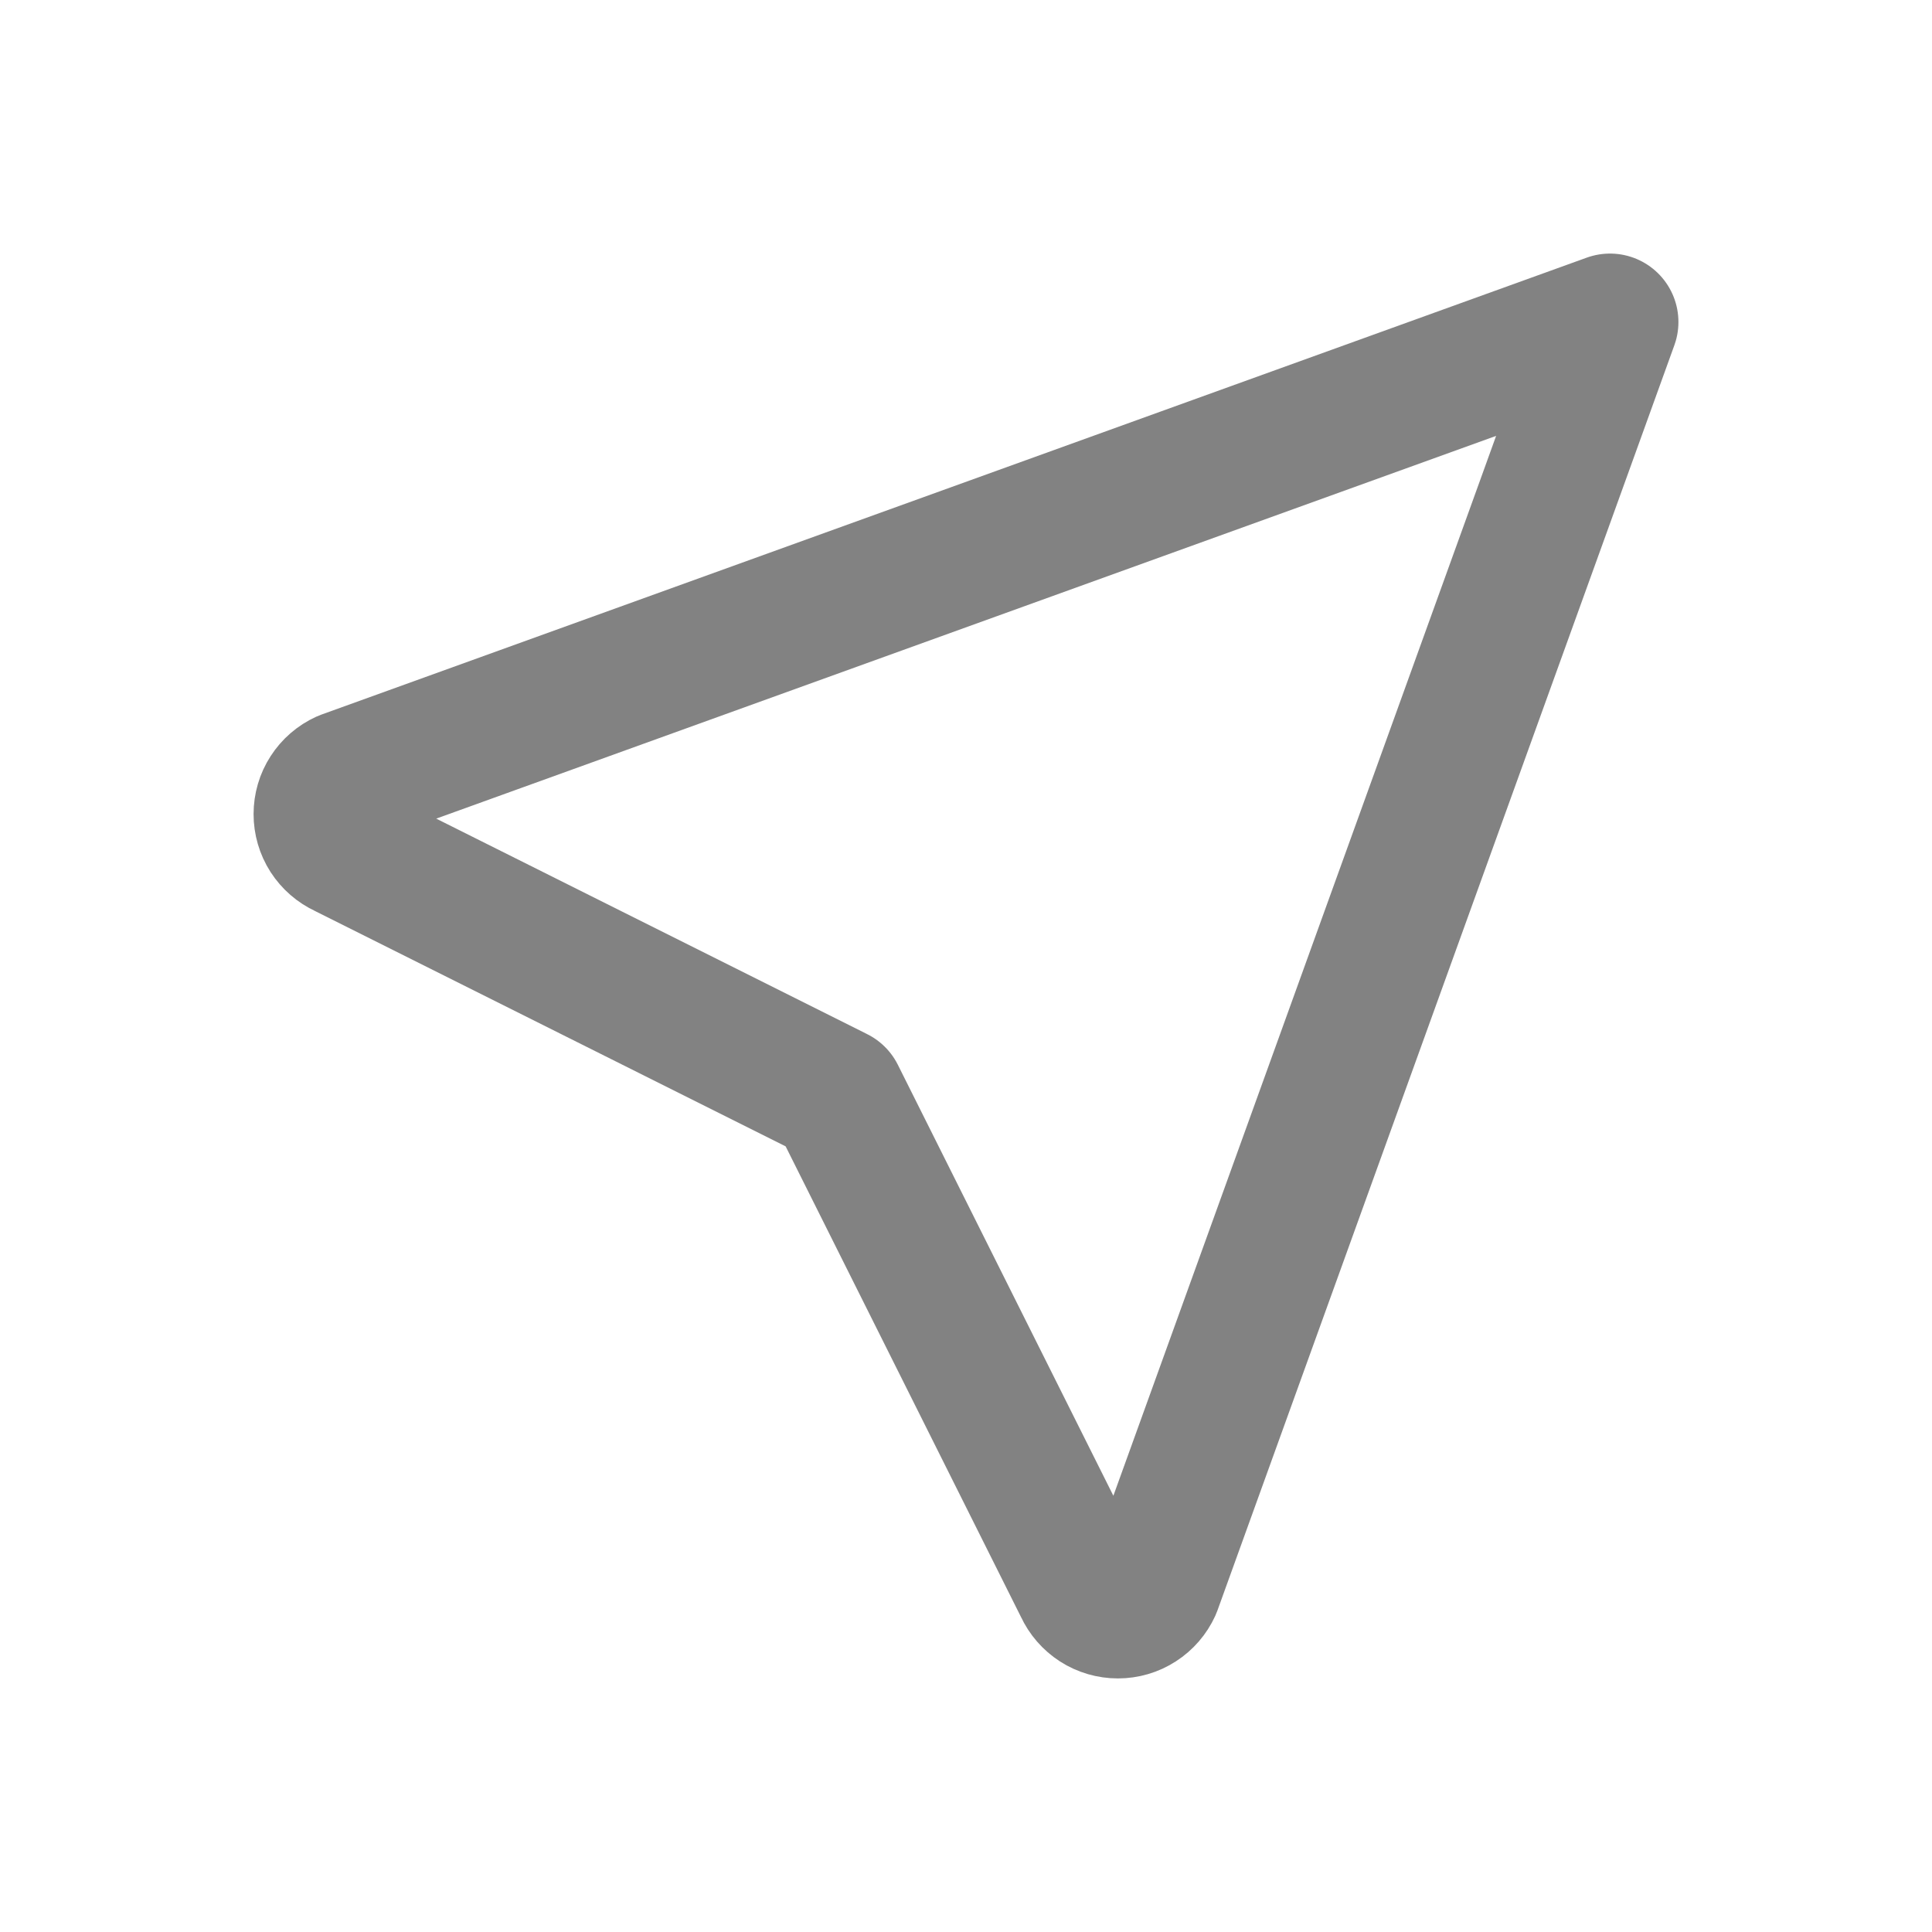 <svg width="24" height="24" viewBox="0 0 24 24" fill="none" xmlns="http://www.w3.org/2000/svg">
<path d="M20 4L14.323 19.72C14.285 19.803 14.224 19.874 14.146 19.924C14.069 19.974 13.979 20 13.887 20C13.795 20 13.705 19.974 13.627 19.924C13.55 19.874 13.488 19.803 13.45 19.72L10.393 13.607L4.28 10.55C4.197 10.512 4.126 10.45 4.076 10.373C4.026 10.295 4 10.205 4 10.113C4 10.021 4.026 9.931 4.076 9.854C4.126 9.776 4.197 9.715 4.28 9.677L20 4Z" stroke="#828282" stroke-width="1.7" stroke-linecap="round" stroke-linejoin="round"/>
</svg>
